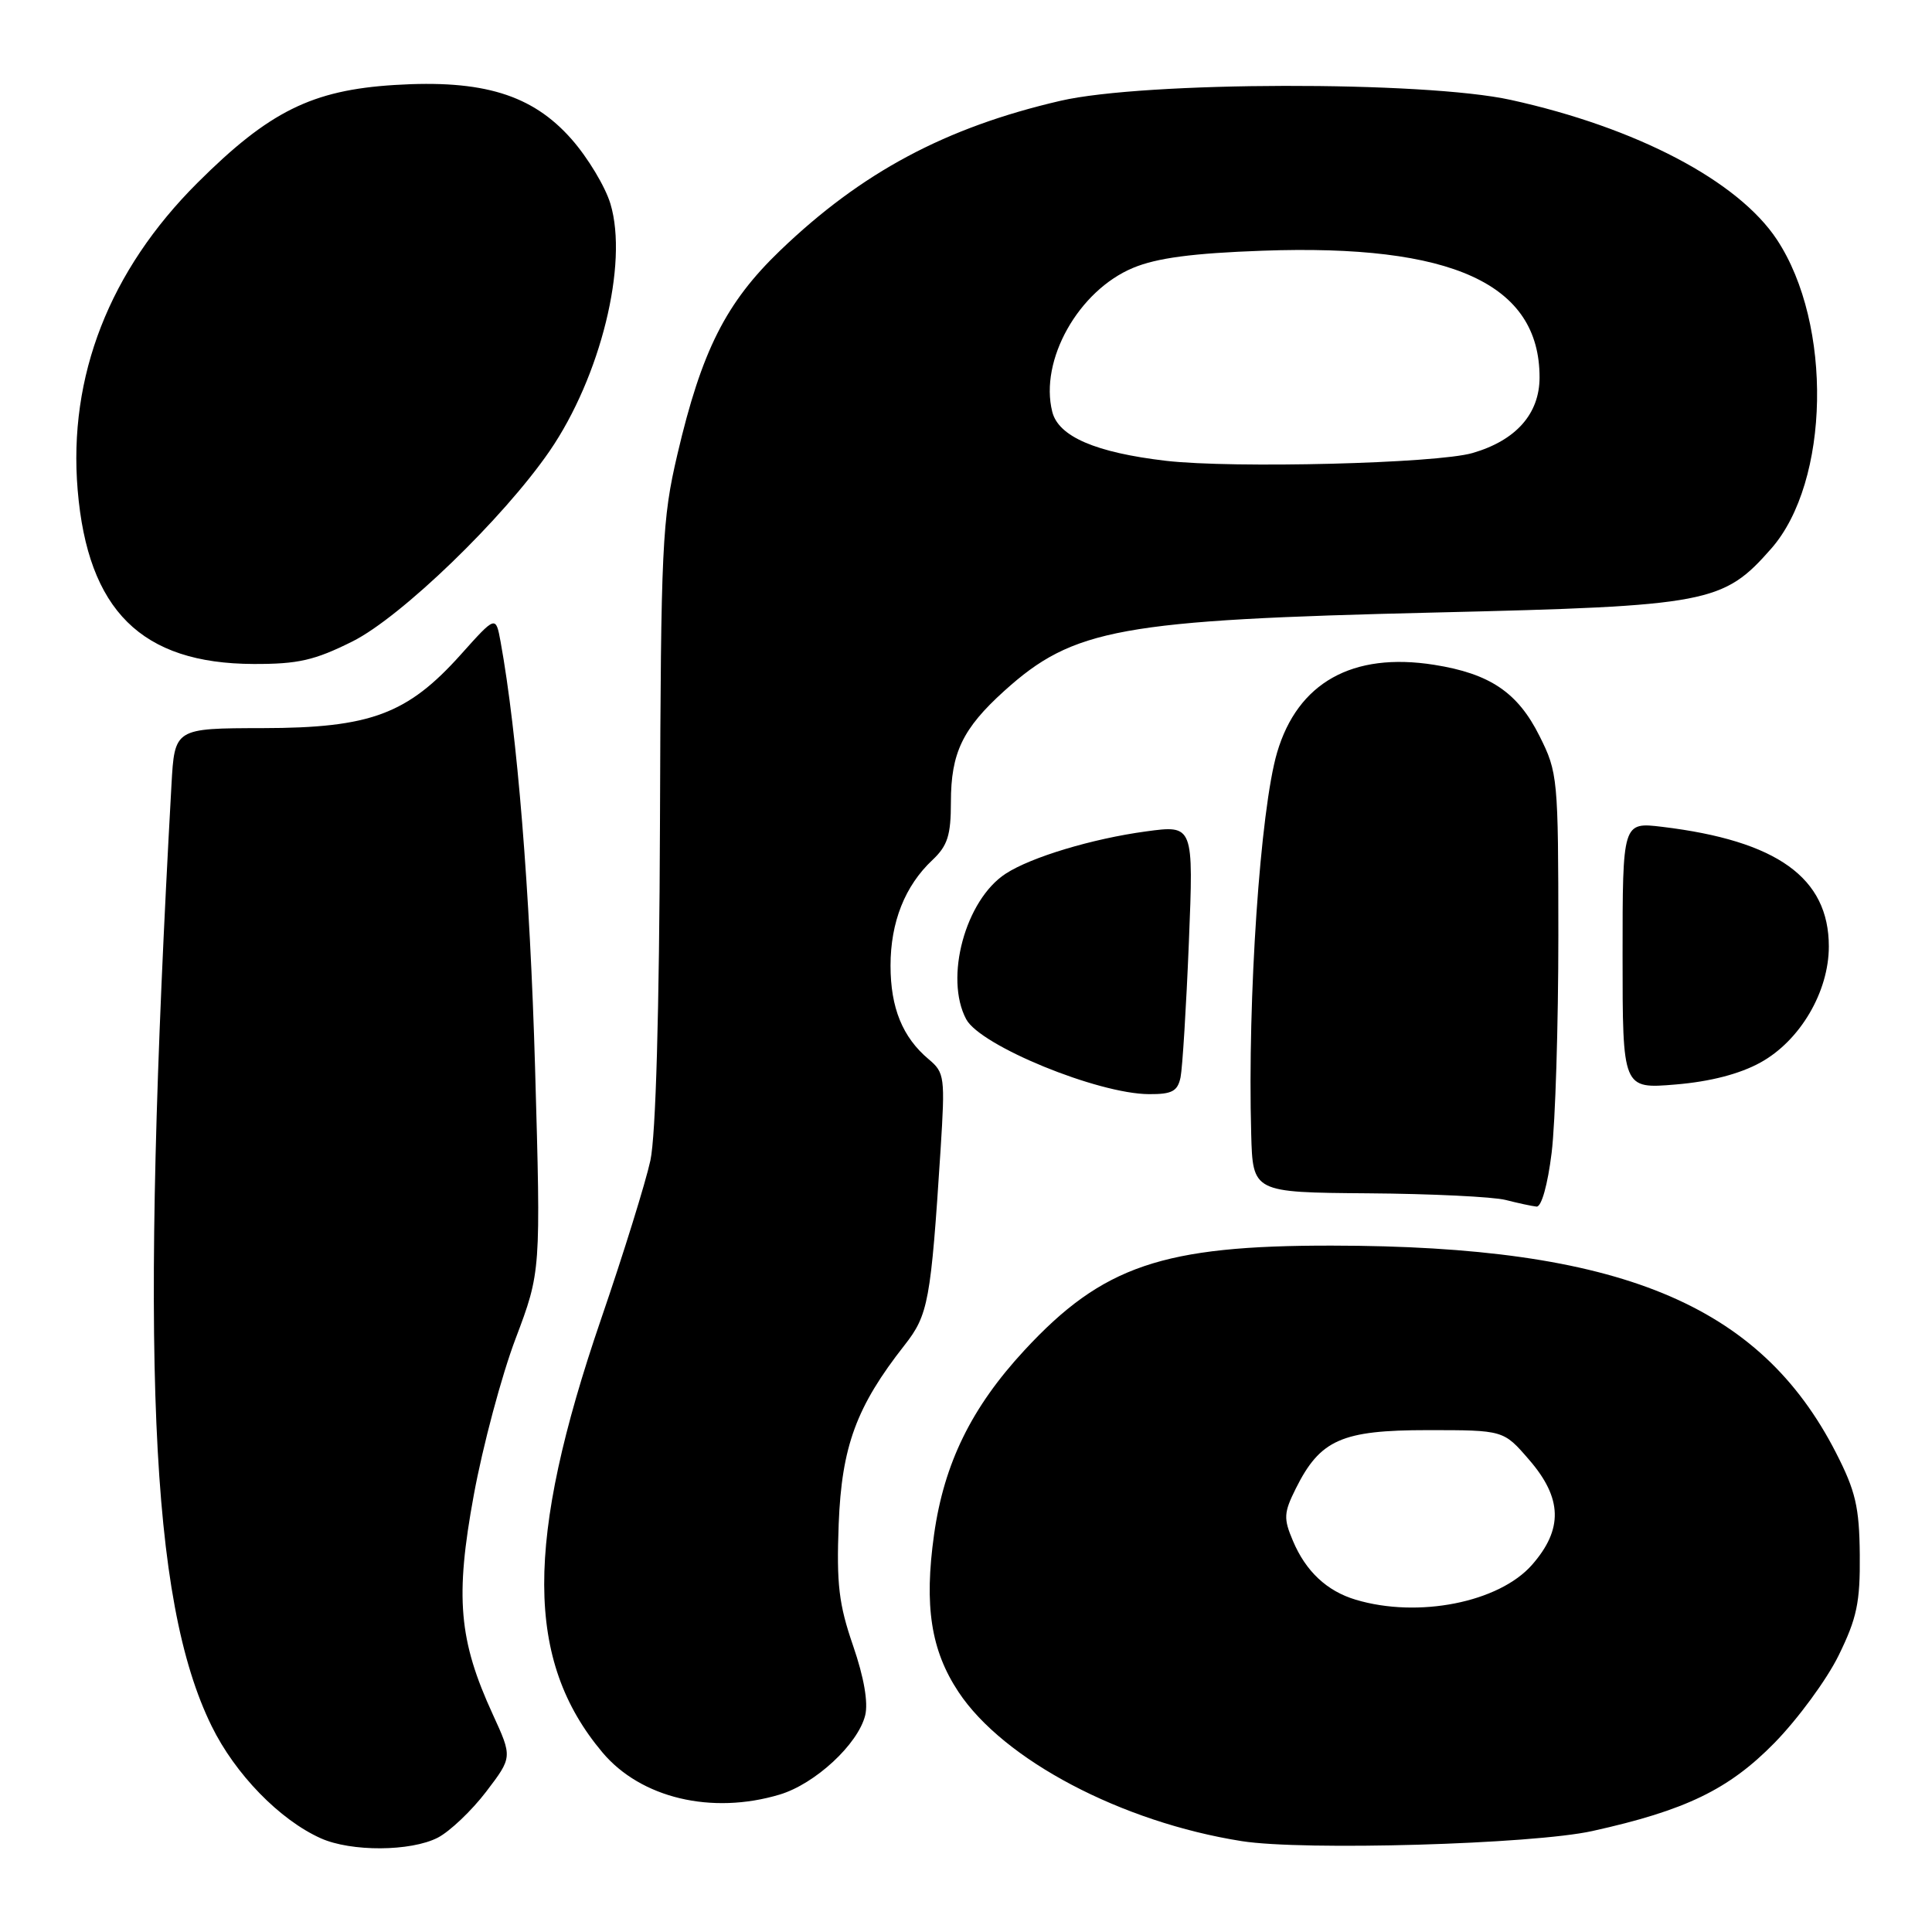 <?xml version="1.0" encoding="UTF-8" standalone="no"?>
<!DOCTYPE svg PUBLIC "-//W3C//DTD SVG 1.1//EN" "http://www.w3.org/Graphics/SVG/1.1/DTD/svg11.dtd" >
<svg xmlns="http://www.w3.org/2000/svg" xmlns:xlink="http://www.w3.org/1999/xlink" version="1.1" viewBox="0 0 256 256">
 <g >
 <path fill="currentColor"
d=" M 58.01 243.50 C 59.61 242.67 62.49 239.93 64.41 237.42 C 67.90 232.84 67.90 232.84 65.30 227.17 C 60.78 217.34 60.29 211.63 62.78 198.10 C 63.97 191.61 66.46 182.29 68.31 177.40 C 71.67 168.50 71.67 168.50 70.90 141.50 C 70.23 118.10 68.54 97.19 66.33 85.03 C 65.69 81.56 65.69 81.56 61.07 86.72 C 53.98 94.64 49.08 96.46 34.82 96.48 C 23.14 96.50 23.14 96.50 22.72 104.00 C 18.49 180.00 19.85 212.04 28.04 228.71 C 31.16 235.08 37.06 241.14 42.50 243.58 C 46.53 245.39 54.43 245.34 58.01 243.50 Z  M 211.00 242.62 C 223.34 239.89 229.07 237.12 235.13 230.94 C 238.22 227.78 242.05 222.57 243.63 219.35 C 246.05 214.42 246.49 212.32 246.43 206.00 C 246.37 199.68 245.87 197.56 243.28 192.50 C 233.16 172.74 214.56 165.09 176.50 165.05 C 154.06 165.02 146.10 167.73 135.75 178.91 C 128.72 186.50 125.10 193.89 123.77 203.32 C 122.44 212.80 123.35 218.68 127.01 224.20 C 132.98 233.21 148.63 241.45 164.54 243.96 C 172.74 245.25 203.05 244.38 211.00 242.62 Z  M 103.31 237.79 C 108.01 236.38 113.68 231.13 114.64 227.30 C 115.06 225.61 114.49 222.28 113.04 218.07 C 111.15 212.59 110.83 209.91 111.13 201.95 C 111.53 191.65 113.47 186.38 119.85 178.25 C 123.01 174.23 123.34 172.44 124.63 152.36 C 125.24 142.71 125.17 142.13 123.06 140.36 C 119.59 137.45 118.00 133.54 118.00 127.95 C 118.00 122.19 119.91 117.37 123.56 113.95 C 125.56 112.06 126.00 110.68 126.00 106.28 C 126.00 99.77 127.55 96.54 133.06 91.56 C 142.24 83.27 148.41 82.15 190.22 81.16 C 226.43 80.30 228.34 79.93 234.70 72.69 C 242.47 63.84 242.86 42.97 235.45 31.75 C 230.31 23.97 216.87 16.91 200.20 13.24 C 188.70 10.70 151.60 10.78 140.50 13.36 C 125.28 16.89 114.17 22.83 103.39 33.18 C 96.18 40.10 92.97 46.47 89.76 60.20 C 87.73 68.86 87.57 72.24 87.45 109.00 C 87.36 134.16 86.90 150.41 86.18 153.77 C 85.55 156.67 82.62 166.12 79.65 174.77 C 69.54 204.27 69.59 220.04 79.83 232.21 C 84.92 238.26 94.30 240.49 103.31 237.79 Z  M 205.60 152.75 C 206.09 148.76 206.49 135.82 206.49 124.00 C 206.48 103.09 206.42 102.36 203.99 97.52 C 201.11 91.75 197.42 89.26 190.03 88.09 C 179.21 86.38 171.95 90.45 169.22 99.72 C 166.99 107.32 165.29 132.29 165.79 150.25 C 166.00 158.00 166.00 158.00 181.25 158.12 C 189.64 158.18 197.85 158.58 199.50 159.00 C 201.15 159.42 203.00 159.82 203.60 159.88 C 204.25 159.95 205.08 156.98 205.60 152.75 Z  M 156.43 142.75 C 156.68 141.51 157.18 133.48 157.53 124.90 C 158.16 109.31 158.16 109.31 151.83 110.17 C 144.75 111.13 136.64 113.57 133.27 115.76 C 127.92 119.23 125.11 129.60 128.03 135.06 C 129.91 138.57 145.44 144.94 152.23 144.98 C 155.30 145.00 156.04 144.60 156.43 142.75 Z  M 233.27 140.79 C 238.52 137.90 242.33 131.42 242.33 125.41 C 242.33 116.31 235.48 111.40 220.25 109.56 C 215.00 108.93 215.00 108.93 215.00 126.61 C 215.00 144.29 215.00 144.29 222.04 143.70 C 226.62 143.32 230.54 142.30 233.27 140.79 Z  M 46.71 84.99 C 53.16 81.76 66.69 68.69 72.83 59.76 C 79.58 49.92 83.27 34.96 80.89 27.02 C 80.21 24.74 77.89 20.89 75.74 18.45 C 70.54 12.54 63.99 10.53 52.29 11.26 C 41.34 11.94 35.66 14.76 26.18 24.21 C 14.50 35.85 9.03 49.86 10.29 64.92 C 11.63 80.89 18.74 87.93 33.59 87.98 C 39.50 88.00 41.68 87.50 46.71 84.99 Z  M 179.64 211.97 C 175.82 210.83 173.02 208.21 171.32 204.17 C 170.06 201.21 170.10 200.45 171.70 197.24 C 174.93 190.76 177.77 189.50 189.19 189.50 C 199.23 189.50 199.23 189.50 202.61 193.42 C 207.03 198.52 207.14 202.63 203.00 207.35 C 198.62 212.33 187.92 214.45 179.64 211.97 Z  M 154.50 61.06 C 145.19 59.97 140.25 57.85 139.43 54.56 C 137.71 47.74 142.91 38.50 150.15 35.49 C 153.29 34.18 158.06 33.55 167.30 33.22 C 192.42 32.32 204.00 37.61 204.00 50.00 C 204.00 54.83 200.88 58.36 195.11 60.03 C 190.37 61.41 163.42 62.09 154.50 61.06 Z "/>
</g>
</svg>